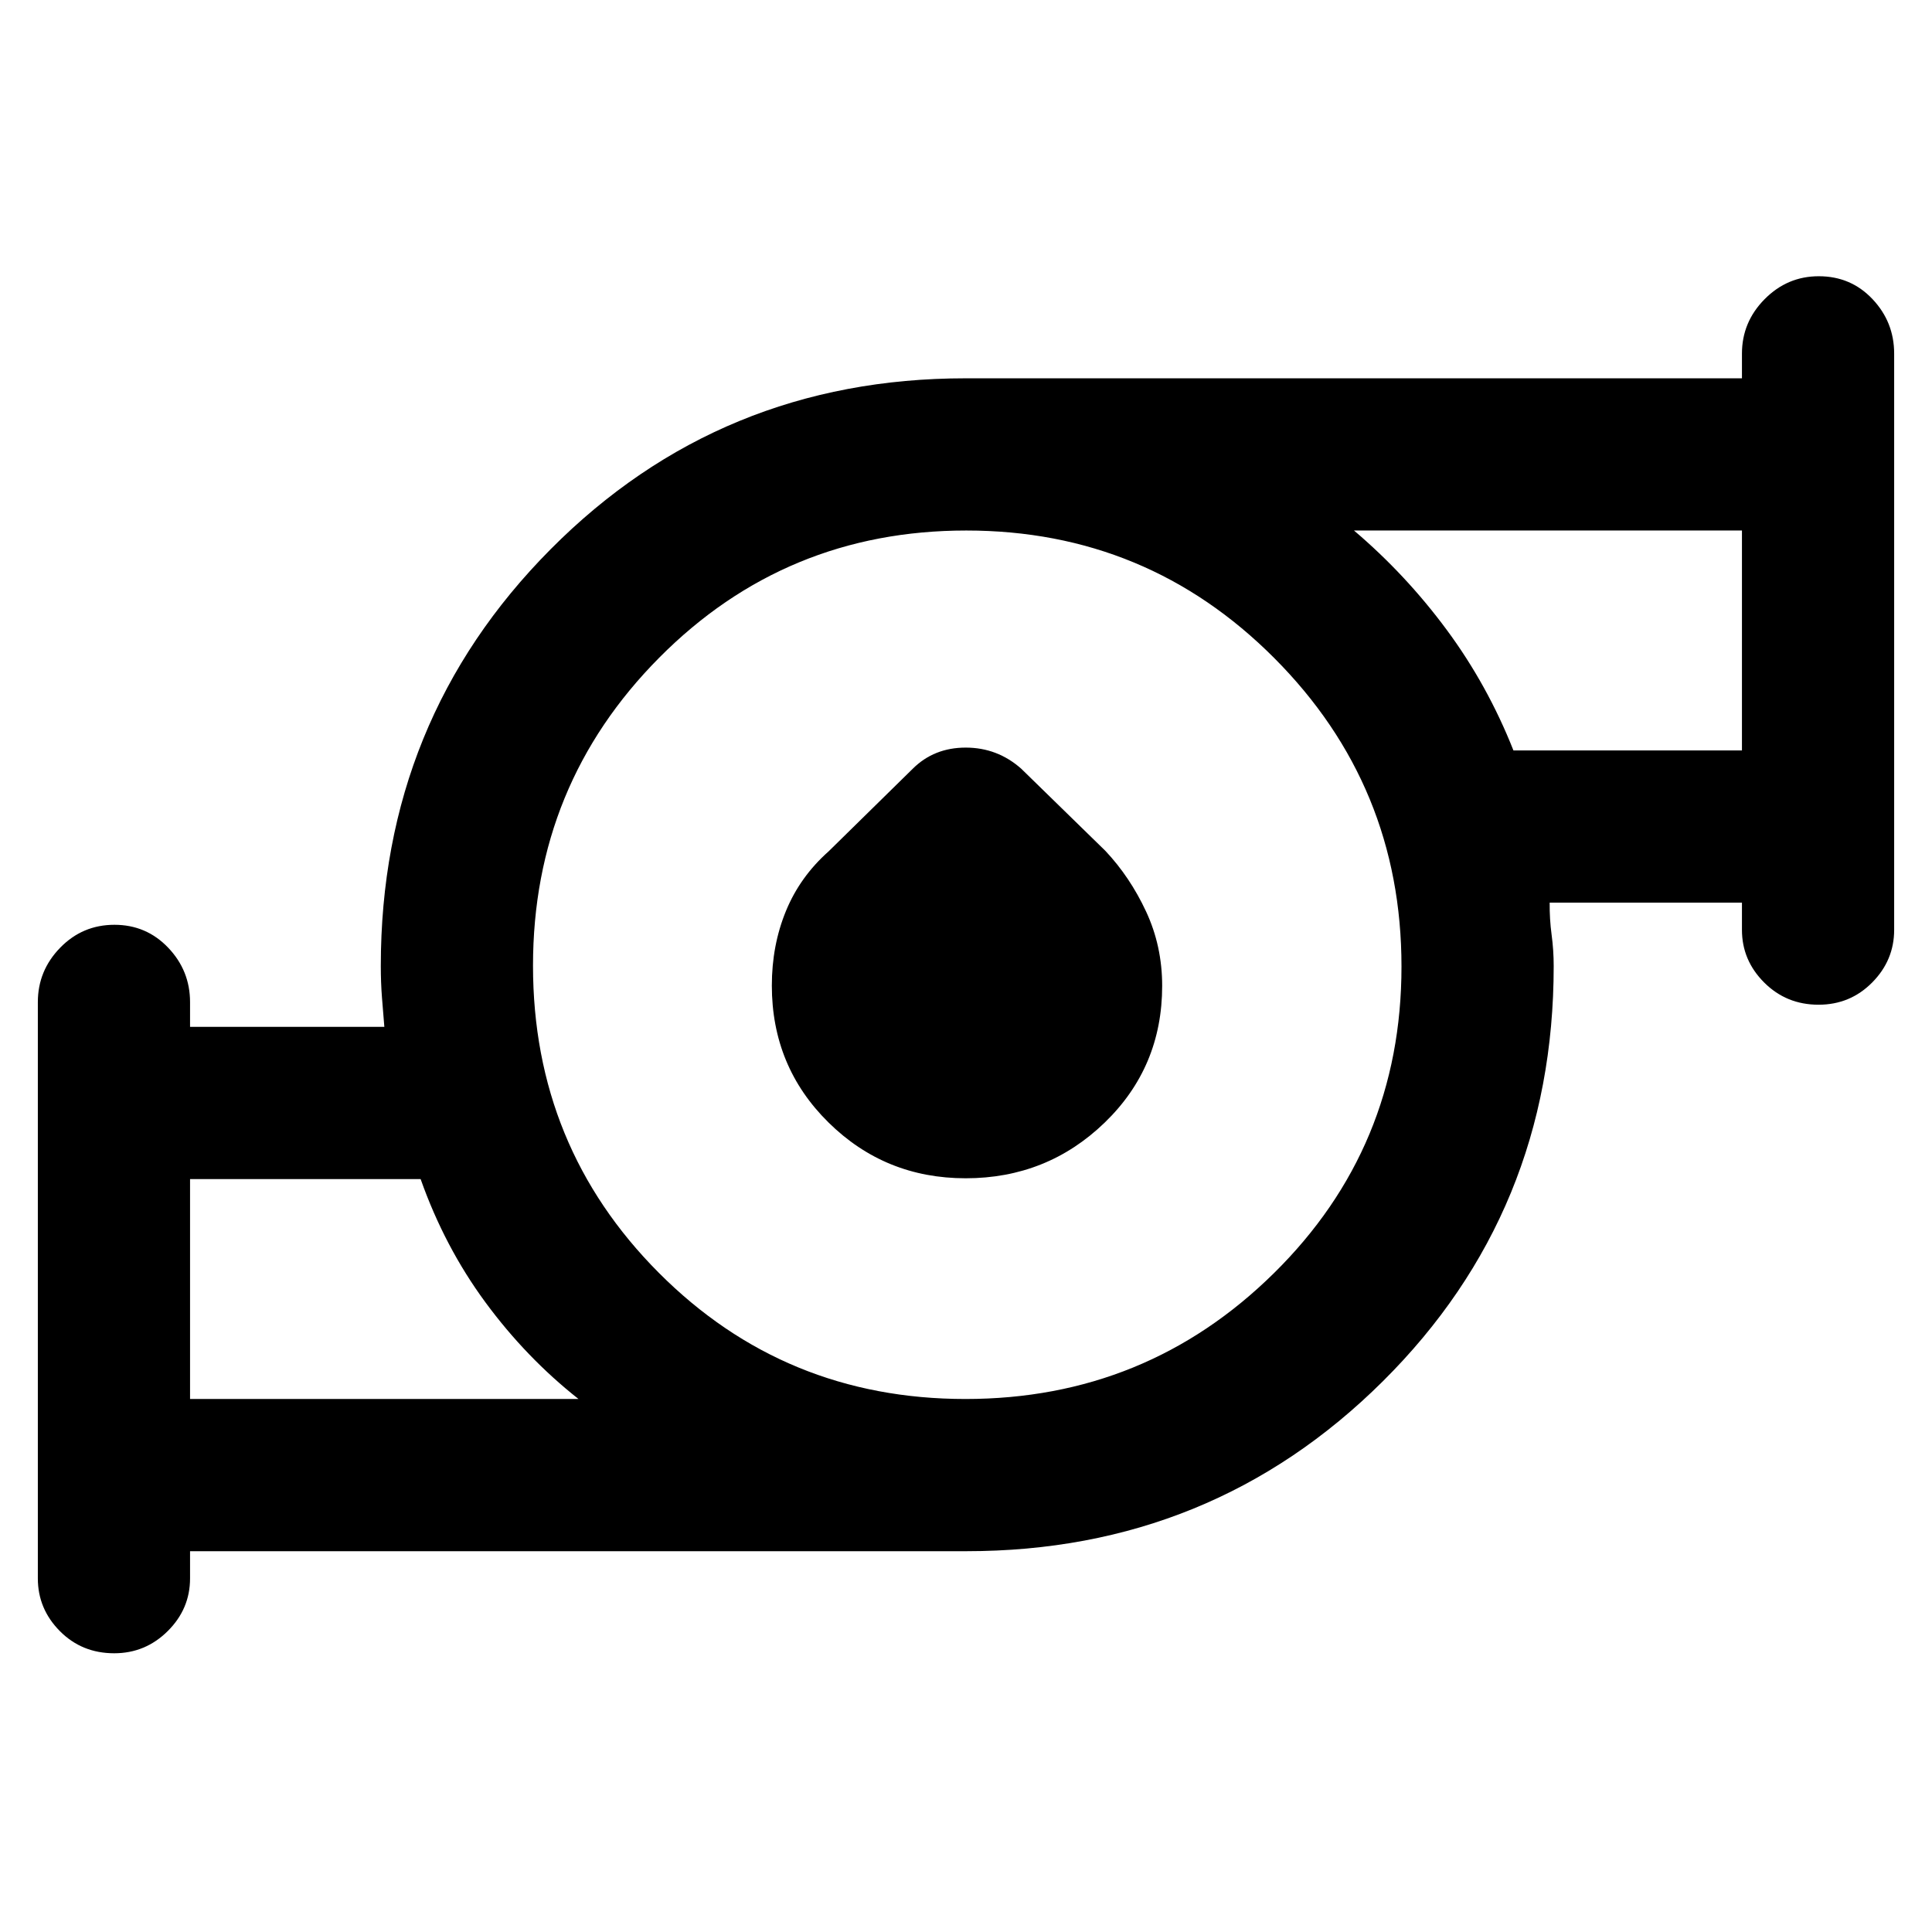 <svg xmlns="http://www.w3.org/2000/svg" height="48" viewBox="0 -960 960 960" width="48"><path d="M94.435-264.848h193.021q-26-20.522-46.257-48.042-20.258-27.521-32.198-61.24H94.435v109.282Zm385.286 0q89.862 0 153.266-62.505 63.404-62.506 63.404-152.368t-63.192-153.266q-63.192-63.404-153.054-63.404t-152.58 63.192q-62.717 63.192-62.717 153.054t62.505 152.58q62.506 62.717 152.368 62.717Zm272.302-322.261h113.542v-109.282H672.783q25.777 21.9 46.075 49.341 20.298 27.44 33.165 59.941ZM94.435-189.217v13.521q0 15.158-11.097 26.177T56.748-138.5q-16.097 0-27.02-11.034-10.924-11.034-10.924-26.162v-286.347q0-15.655 11.1-27.045 11.098-11.39 26.956-11.39 15.857 0 26.716 11.39 10.859 11.39 10.859 27.045v12.282h96.543q-.587-7.011-1.174-14.494-.587-7.482-.587-15.745 0-122.128 84.378-207.075 84.377-84.947 206.197-84.947h385.773v-12.282q0-15.655 11.266-27.045 11.267-11.39 26.909-11.39 15.977 0 26.717 11.39 10.739 11.39 10.739 27.045v286.347q0 15.128-10.93 26.162-10.929 11.034-26.638 11.034-15.977 0-27.02-11.034t-11.043-26.162v-13.521h-95.543q-.08 8.181.96 15.915 1.04 7.733 1.04 15.563 0 122.028-84.947 206.405-84.947 84.378-206.867 84.378H94.435Zm385.38-185.305q-40.028 0-68.161-27.751-28.132-27.752-28.132-68.01 0-19.956 6.996-37.007 6.995-17.052 21.243-29.699l41.804-41.054q10.565-10.479 26.297-10.479 15.731 0 27.573 10.479l41.804 40.804q12.239 13 20.239 30.158t8 36.944q0 40.376-28.607 67.996-28.607 27.619-69.056 27.619ZM94.435-264.848V-374.13-264.848Zm771.13-322.261V-696.391v109.282ZM480-480Z"/></svg>